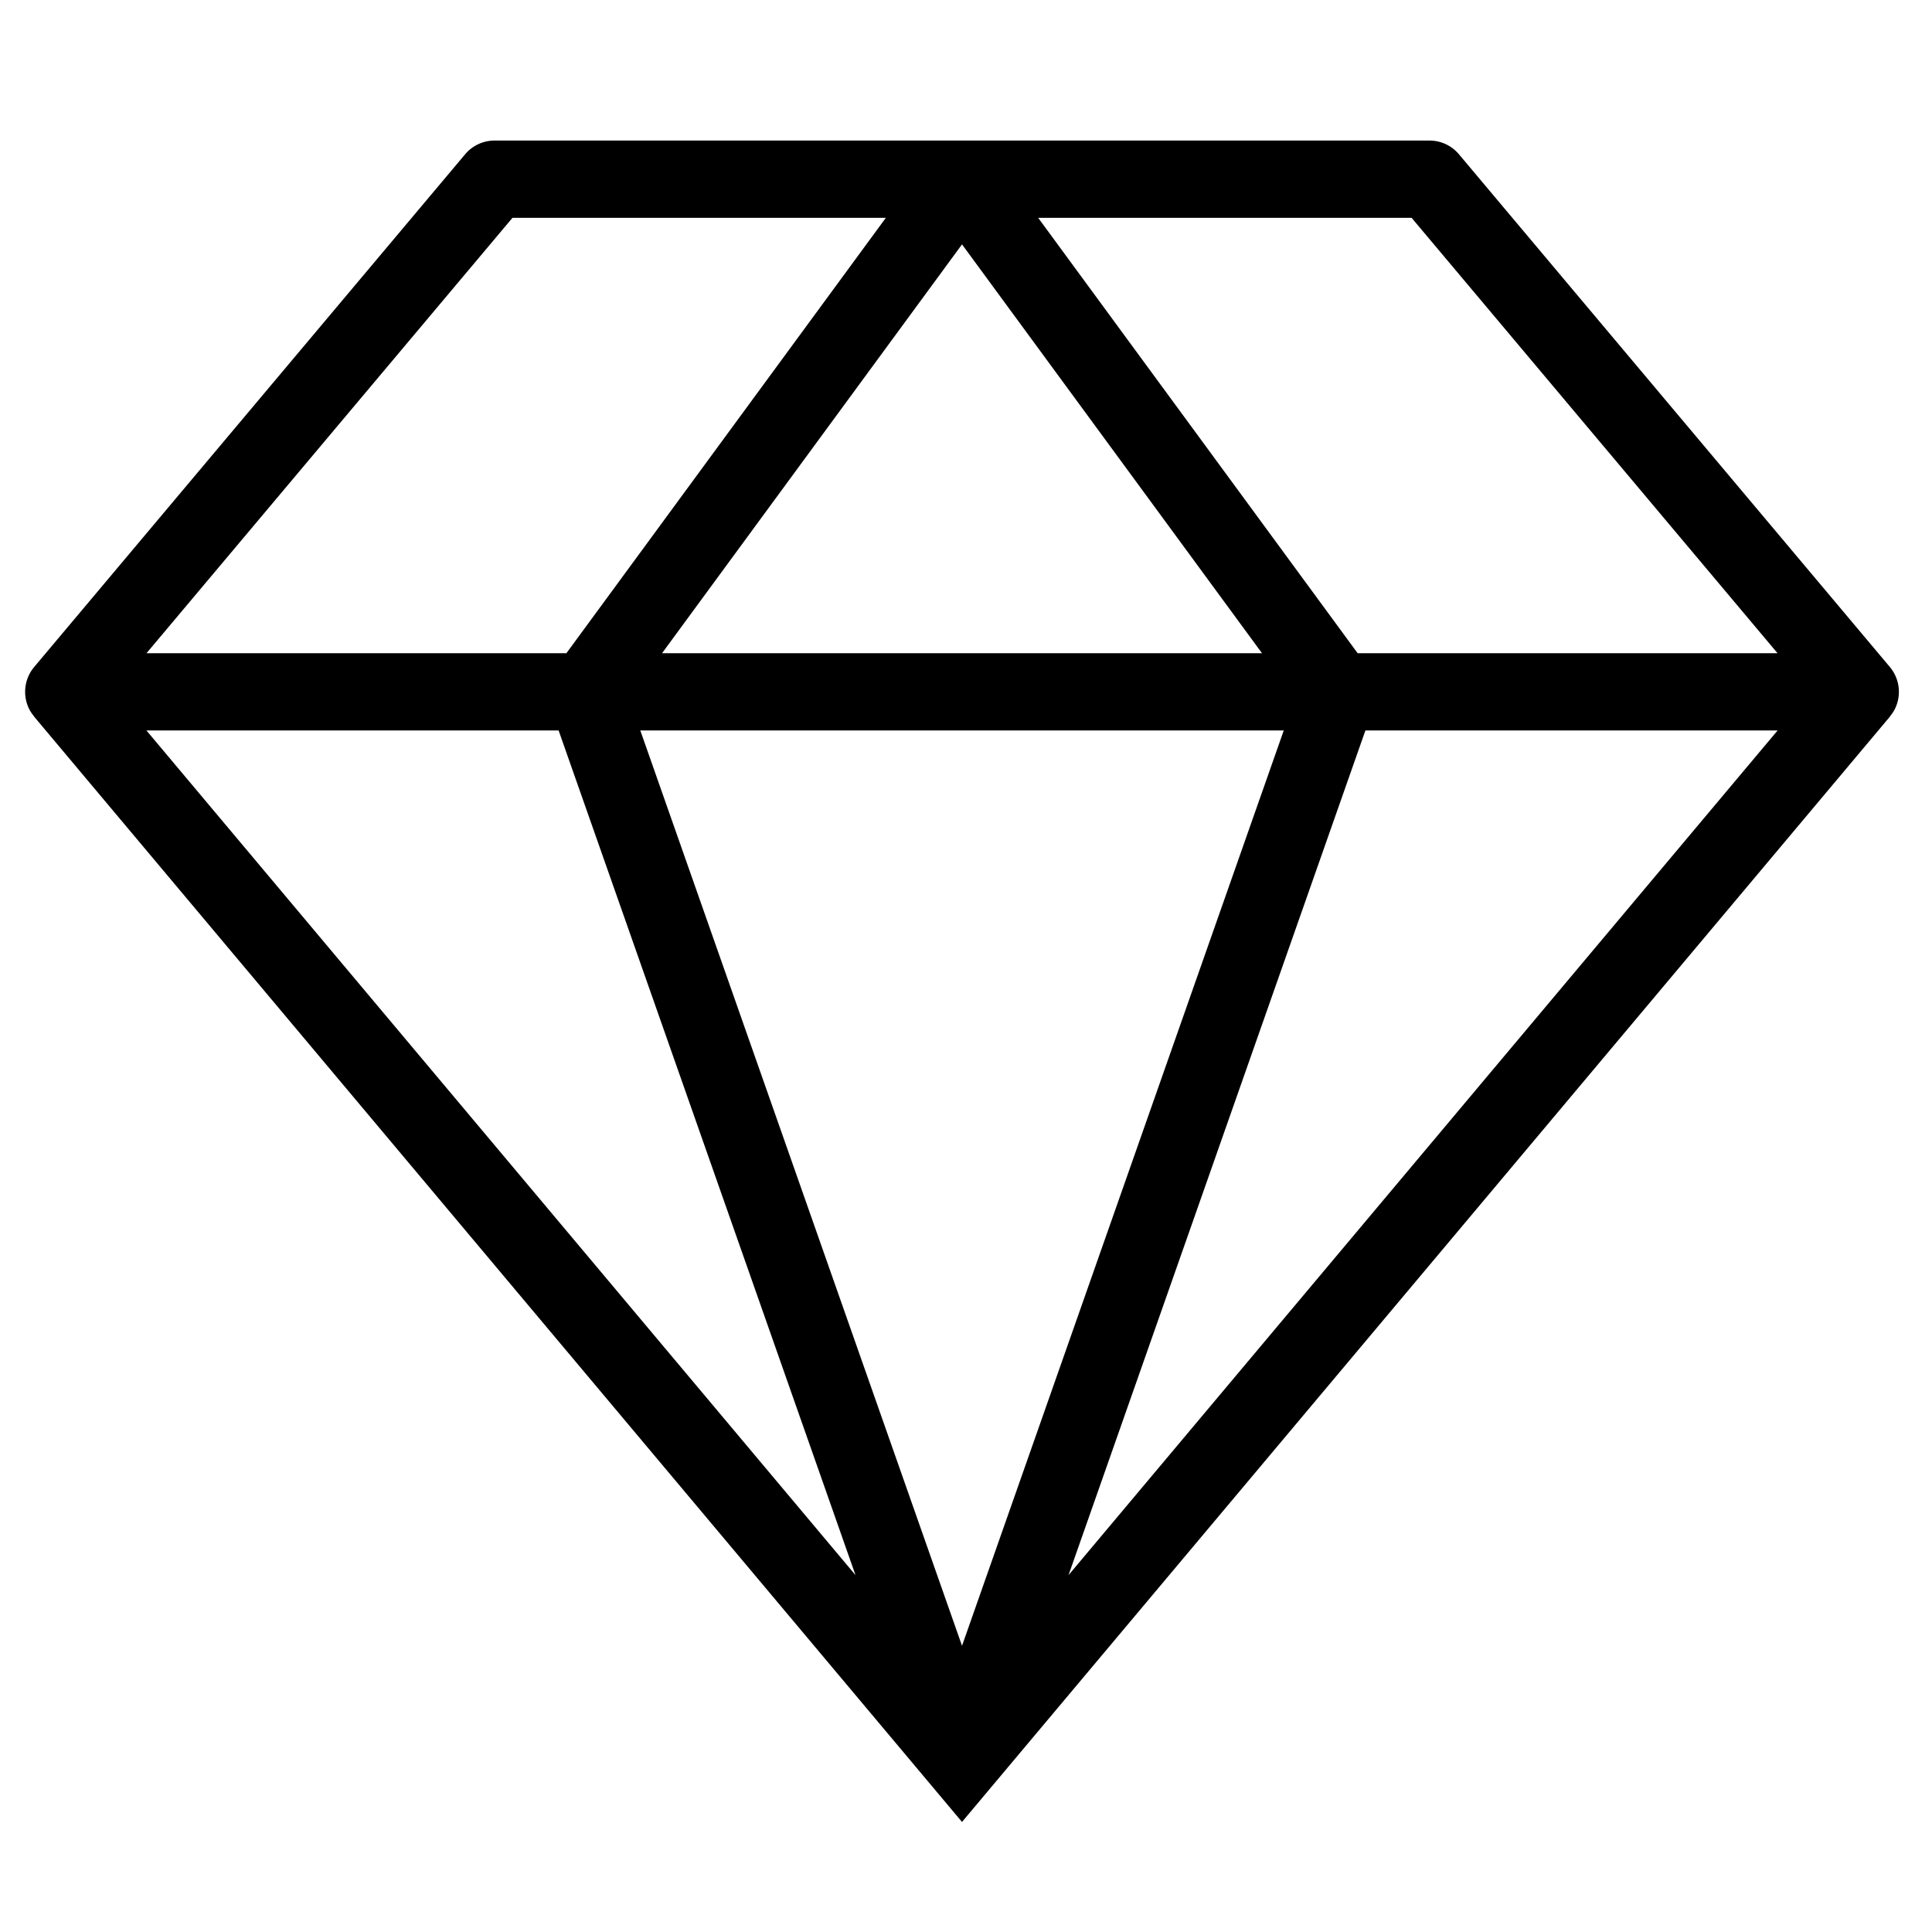 <svg class="icon" viewBox="0 0 1024 1024" xmlns="http://www.w3.org/2000/svg" width="48" height="48"><defs><style/></defs><path d="M271.616 115.45h197.897L300.207 346.213H77.651L271.616 115.45zm452.081 271.716h218.47L566.34 834.853l157.356-447.687zM350.9 346.214l158.987-216.692 158.998 216.692H350.9zm329.515 40.952L509.887 872.302 339.374 387.166h341.04zm-384.334 0l157.356 447.687L77.615 387.166H296.08zm646.047-40.952H719.576L550.256 115.45h197.921l193.951 230.765zm59.517 7.279L773.272 81.774a20.373 20.373 0 0 0-15.606-7.276H262.128a20.392 20.392 0 0 0-15.607 7.276L18.133 353.493a20.52 20.52 0 0 0-2.907 21.827c.774 1.662 1.799 3.157 2.944 4.517l-.045.042 491.76 585.792 491.767-585.792-.047-.042c1.148-1.36 2.17-2.855 2.942-4.517a20.518 20.518 0 0 0-2.902-21.827z"/></svg>